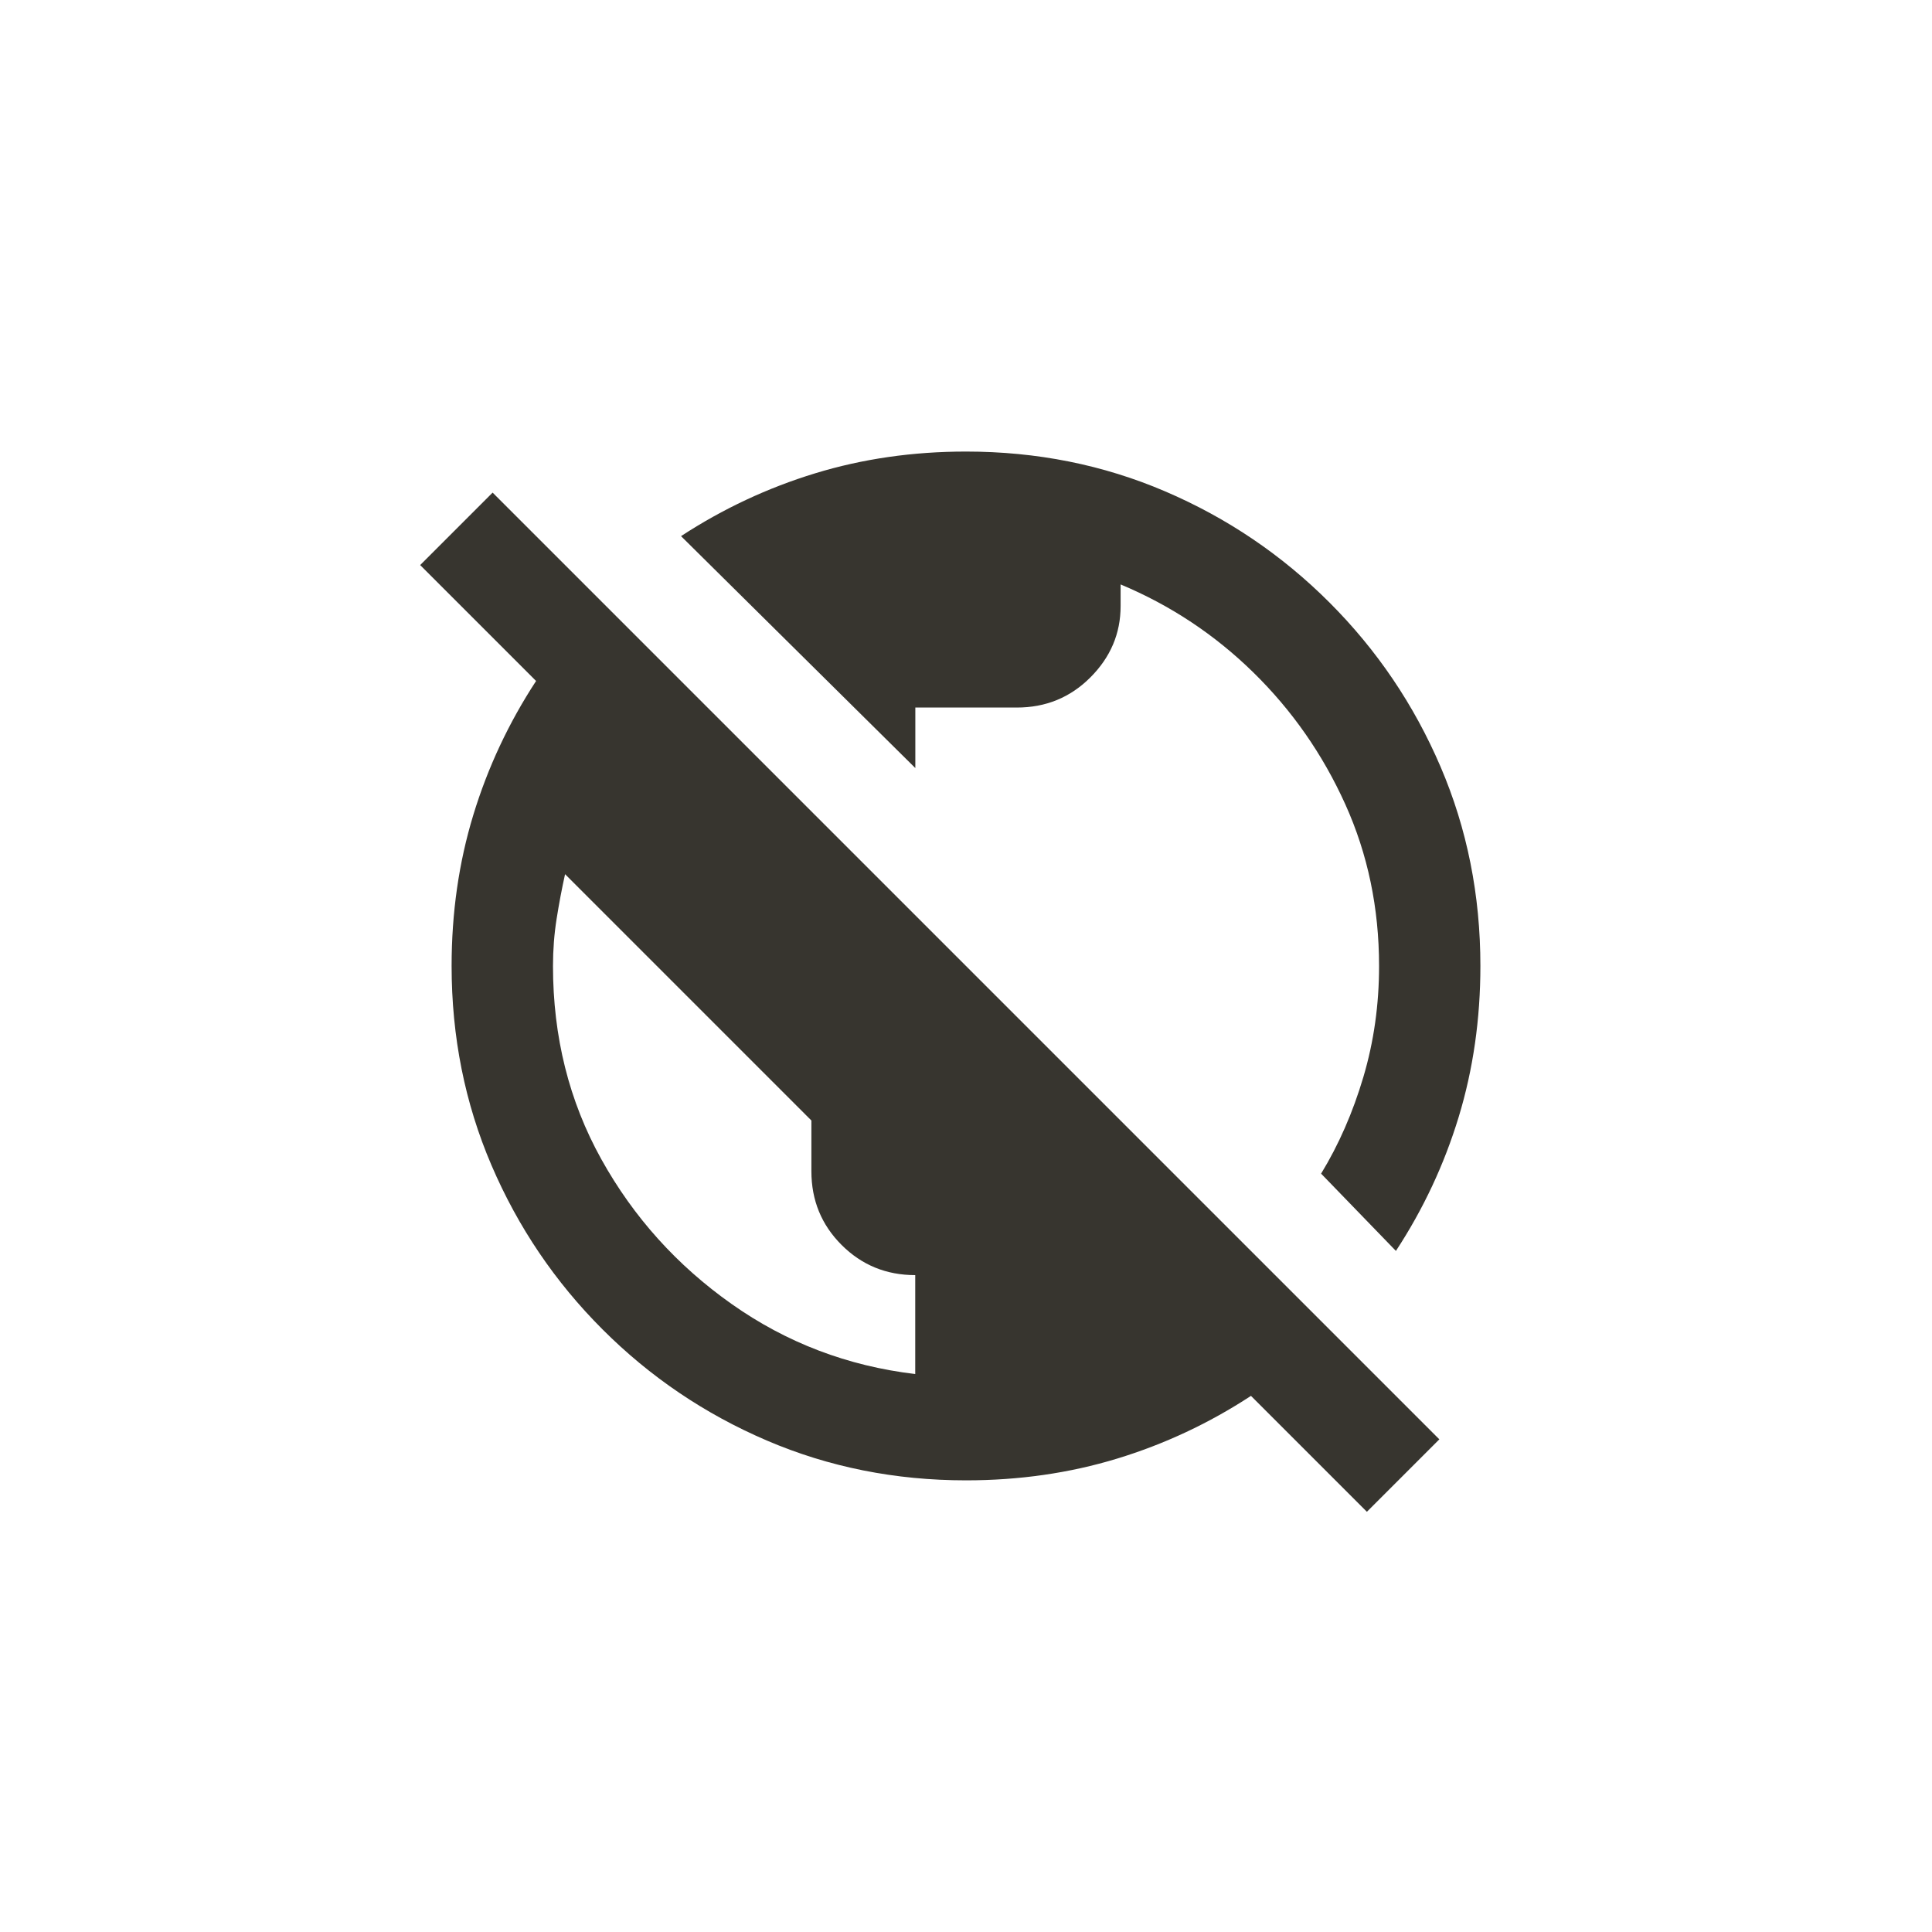 <!-- Generated by IcoMoon.io -->
<svg version="1.1" xmlns="http://www.w3.org/2000/svg" width="40" height="40" viewBox="0 0 40 40">
<title>mt-public_off</title>
<path fill="#37352f" d="M18.949 15.9l-4.849-4.8q1.3-0.849 2.775-1.3t3.125-0.451q2.2 0 4.125 0.825t3.4 2.3 2.3 3.4 0.825 4.125q0 1.649-0.449 3.125t-1.3 2.775l-1.549-1.6q0.549-0.9 0.875-2t0.325-2.3q0-1.8-0.7-3.349t-1.9-2.725-2.751-1.825v0.449q0 0.849-0.625 1.475t-1.525 0.625h-2.1v1.251zM29.8 29.8l-1.5 1.5-2.4-2.4q-1.3 0.851-2.775 1.3t-3.125 0.449q-2.2 0-4.125-0.825t-3.4-2.3-2.3-3.4-0.825-4.125q0-1.651 0.449-3.125t1.3-2.775l-2.4-2.4 1.5-1.5zM18.949 26.4q-0.9 0-1.525-0.625t-0.625-1.525v-1.051l-5.1-5.1q-0.1 0.451-0.175 0.925t-0.075 0.975q0 2.2 1 4t2.7 3 3.8 1.449v-2.051z"></path>
</svg>
